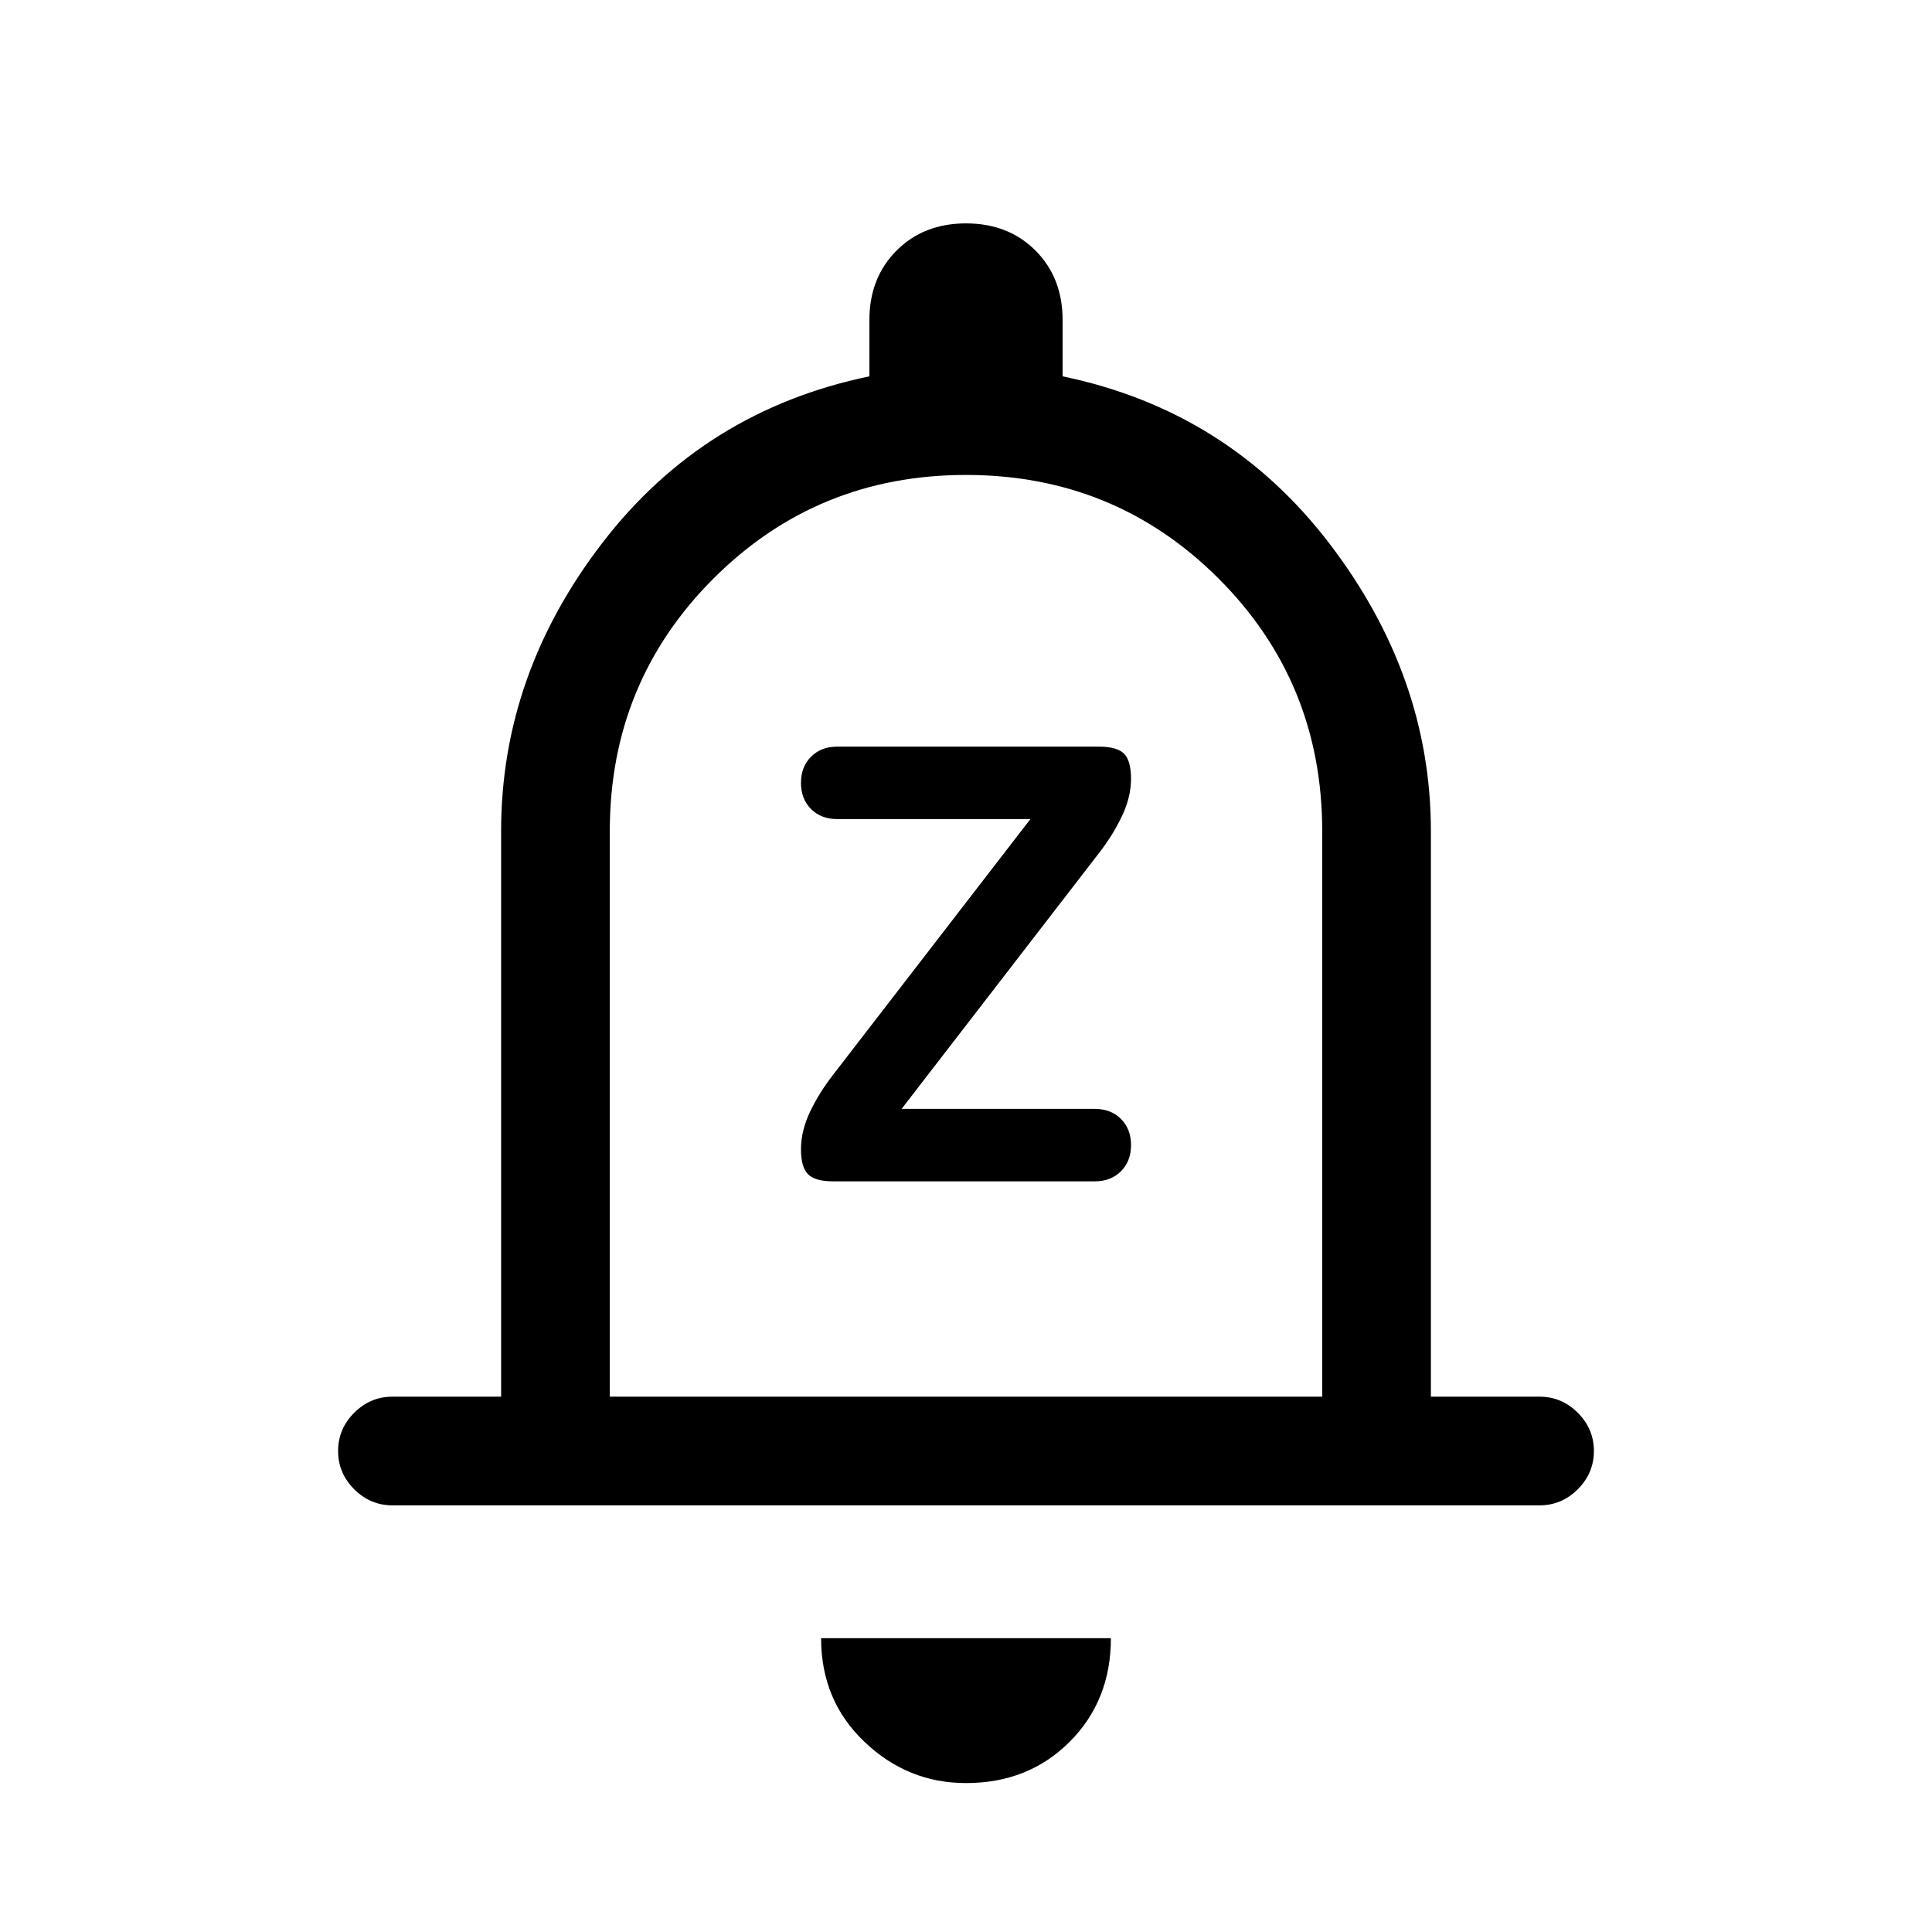 <svg xmlns="http://www.w3.org/2000/svg" height="24" width="24"><path d="M10.35 14.675h3.25q.2 0 .325-.125t.125-.325q0-.2-.125-.325t-.325-.125h-2.4l2.45-3.175q.175-.225.288-.463.112-.237.112-.462 0-.225-.087-.313-.088-.087-.313-.087H10.4q-.2 0-.325.125t-.125.325q0 .2.125.325t.325.125h2.4l-2.45 3.175q-.175.225-.288.462-.112.238-.112.463 0 .225.088.312.087.088.312.088ZM4.875 18.7q-.275 0-.475-.2-.2-.2-.2-.475 0-.275.2-.475.2-.2.475-.2h1.35v-7.025q0-1.95 1.263-3.588Q8.75 5.1 10.8 4.675v-.7q0-.525.338-.863.337-.337.862-.337.525 0 .863.337.337.338.337.863v.7q2.05.425 3.313 2.075 1.262 1.65 1.262 3.575v7.025h1.35q.275 0 .475.2.2.2.2.475 0 .275-.2.475-.2.2-.475.2ZM12 22.15q-.725 0-1.262-.513-.538-.512-.538-1.287h3.6q0 .775-.512 1.287-.513.513-1.288.513Zm-4.425-4.8h8.85v-7.025q0-1.85-1.287-3.138Q13.85 5.9 12 5.9q-1.85 0-3.137 1.287-1.288 1.288-1.288 3.138ZM12 11.625Z"/></svg>